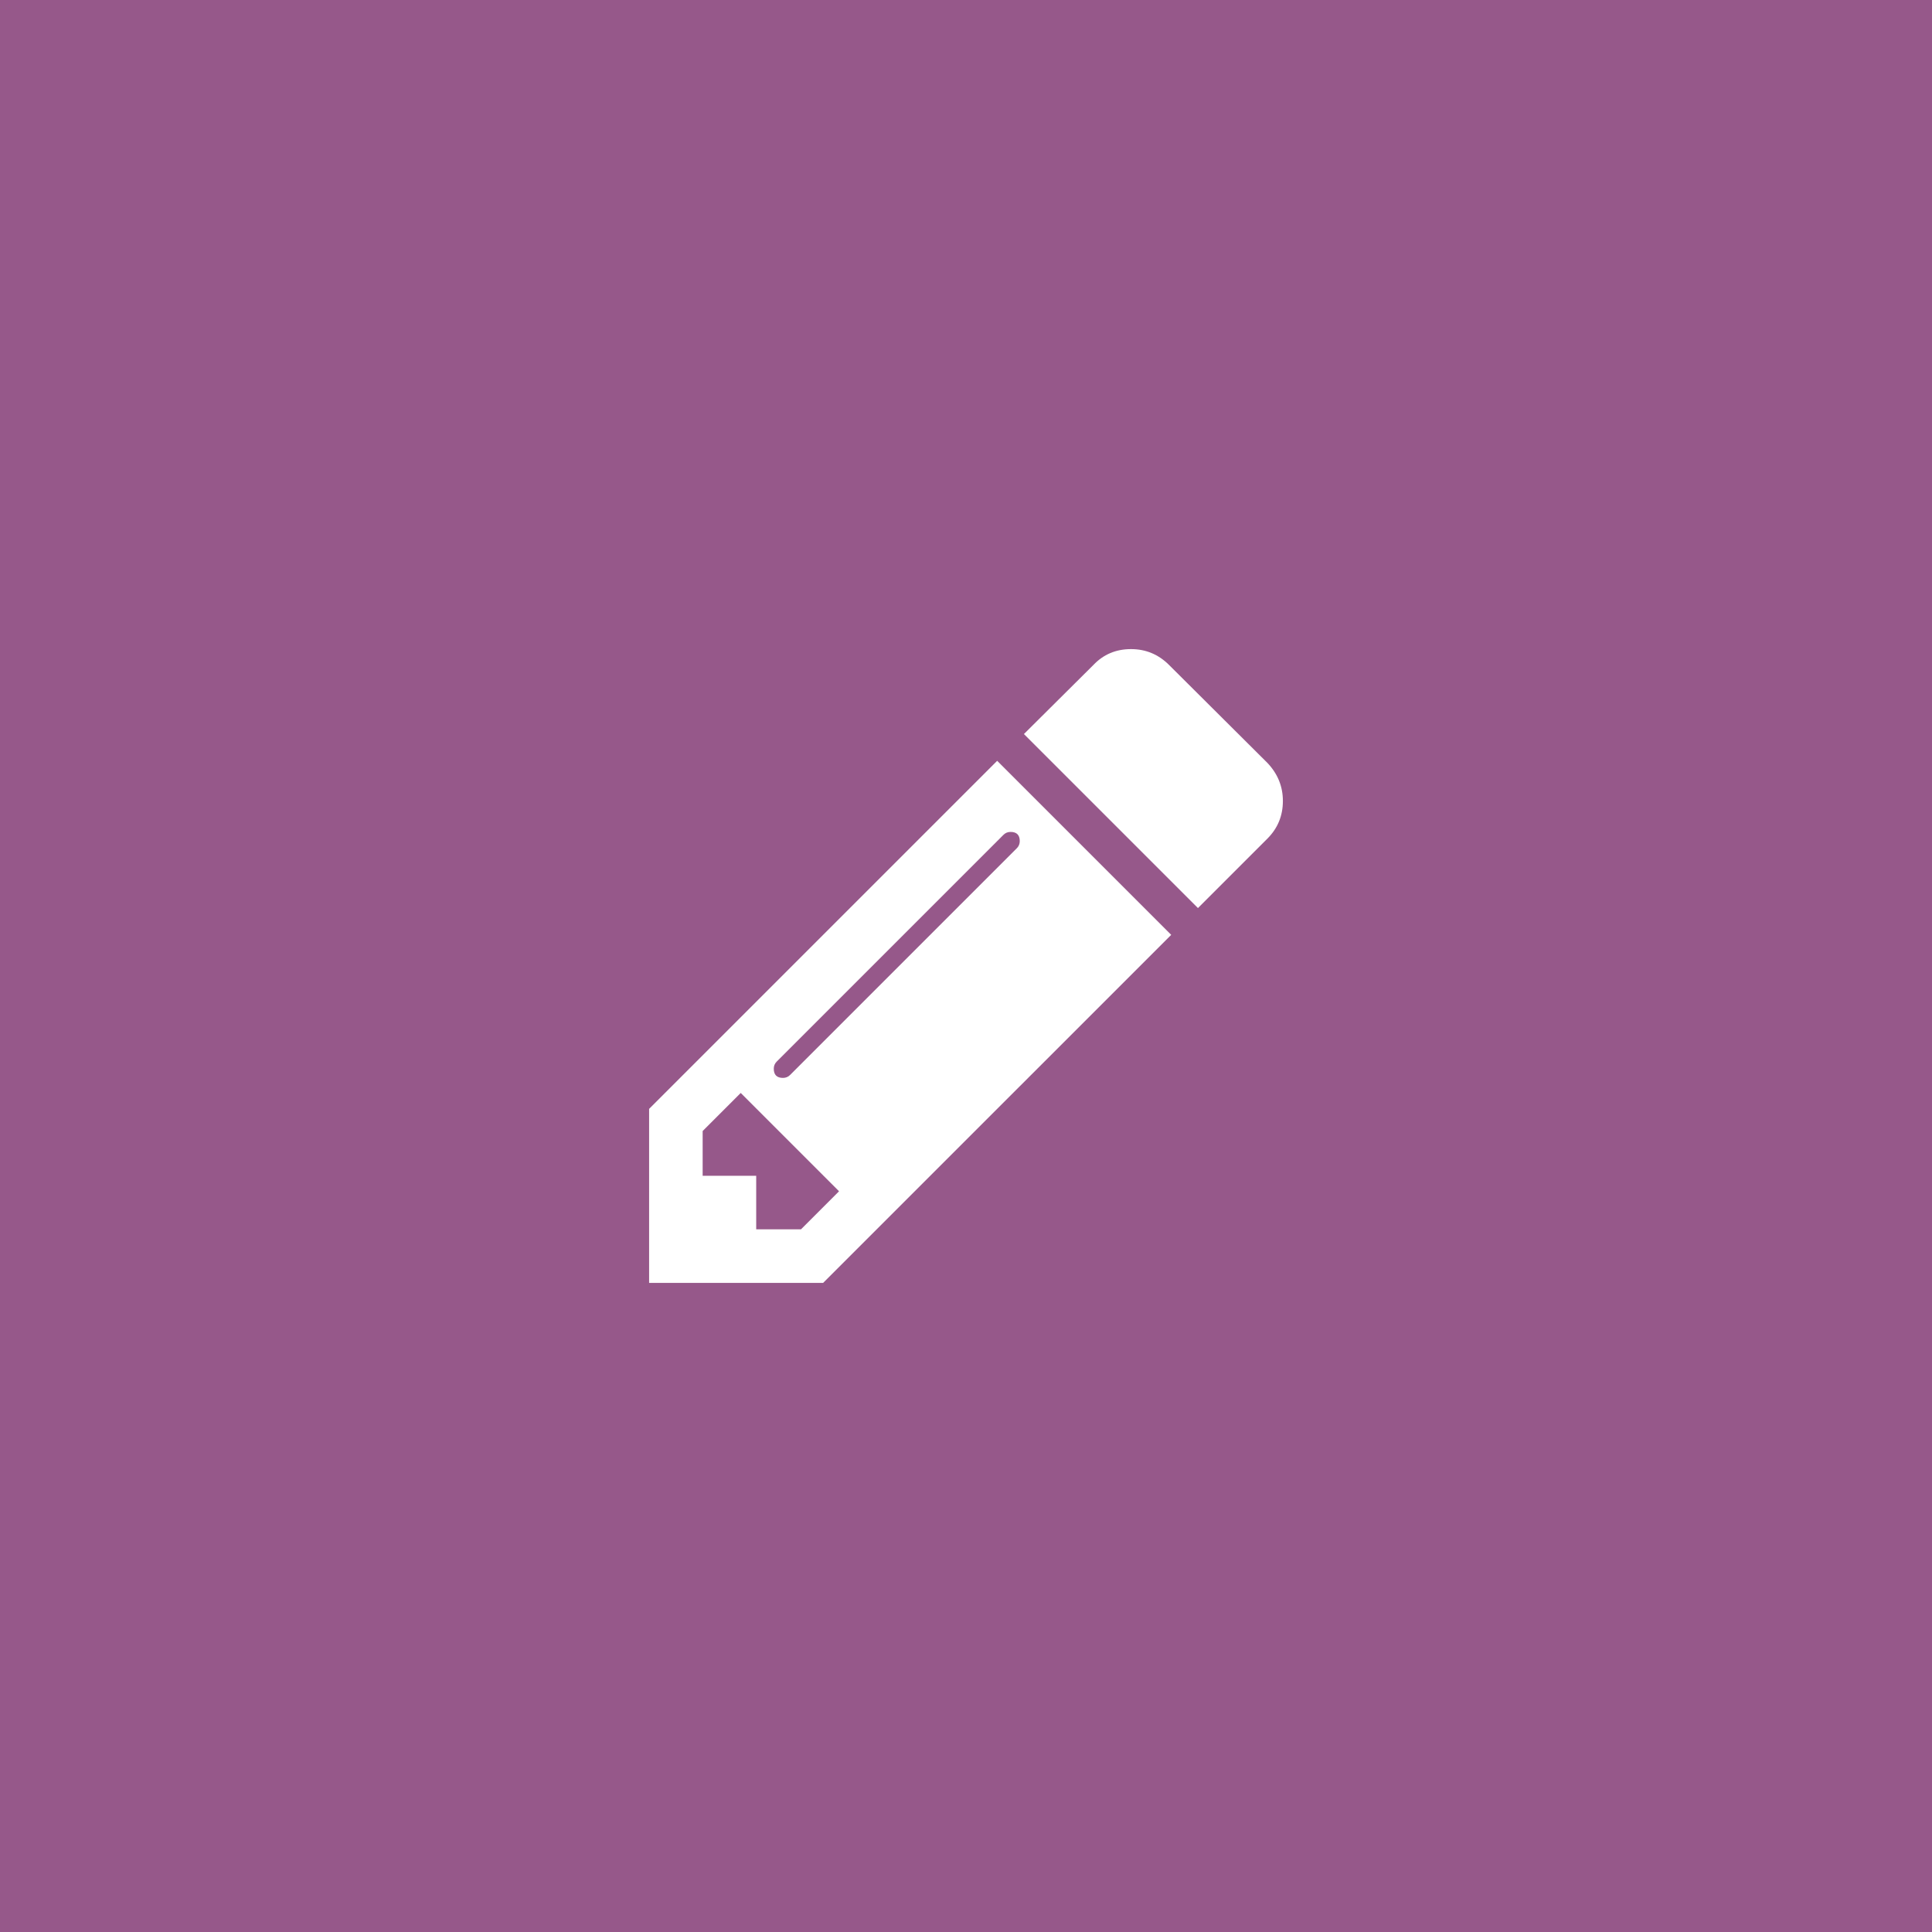 <?xml version="1.0" encoding="utf-8"?>
<!-- Generator: Adobe Illustrator 17.0.0, SVG Export Plug-In . SVG Version: 6.00 Build 0)  -->
<!DOCTYPE svg PUBLIC "-//W3C//DTD SVG 1.1//EN" "http://www.w3.org/Graphics/SVG/1.1/DTD/svg11.dtd">
<svg version="1.1" id="Layer_1" xmlns="http://www.w3.org/2000/svg" xmlns:xlink="http://www.w3.org/1999/xlink" x="0px" y="0px"
	 width="256px" height="256px" viewBox="0 0 256 256" enable-background="new 0 0 256 256" xml:space="preserve">
<rect fill="#96588A" width="256" height="256"/>
<path fill="#FFFFFF" d="M132.13,100.811l23.06,23.06l-46.119,46.118h-23.06V146.93L132.13,100.811z M106.132,162.894l5.044-5.044
	L98.15,144.823l-5.045,5.044v5.932h7.096v7.095H106.132z M135.123,111.453c0-0.812-0.407-1.219-1.22-1.219
	c-0.37,0-0.684,0.13-0.942,0.388l-30.043,30.044c-0.26,0.259-0.389,0.573-0.389,0.942c0,0.813,0.407,1.219,1.22,1.219
	c0.369,0,0.684-0.128,0.942-0.388l30.044-30.043C134.993,112.138,135.123,111.823,135.123,111.453z M169.989,106.133
	c0,1.959-0.685,3.622-2.051,4.989l-9.202,9.201l-23.06-23.059l9.202-9.147c1.33-1.404,2.993-2.106,4.989-2.106
	c1.958,0,3.64,0.702,5.044,2.106l13.027,12.971C169.305,102.529,169.989,104.211,169.989,106.133z"/>
</svg>
